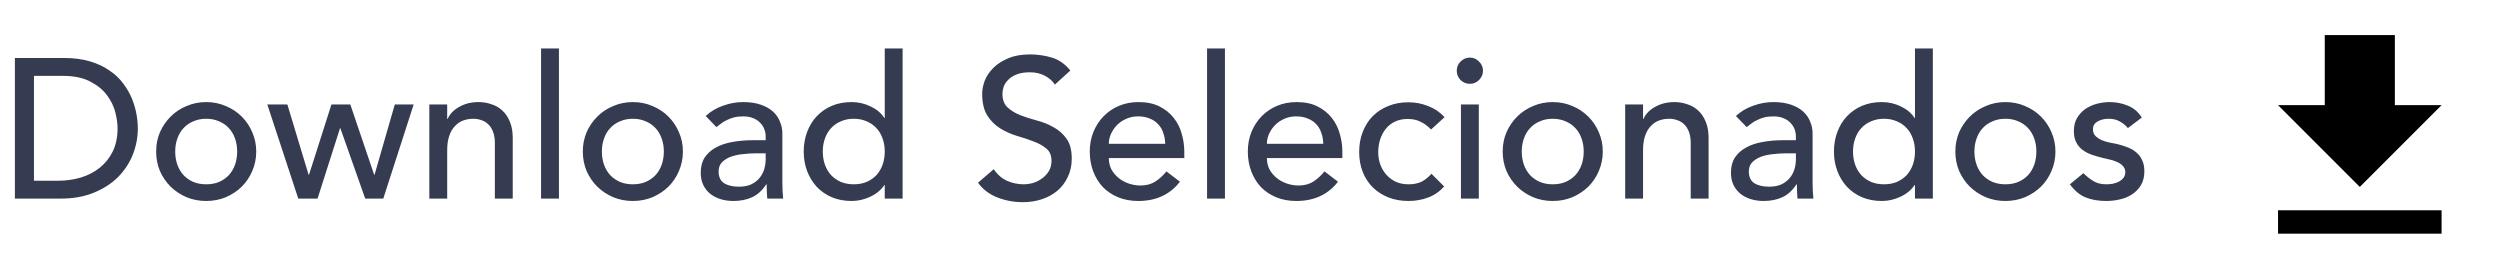 <svg width="214" height="24" viewBox="0 0 214 24" fill="none" xmlns="http://www.w3.org/2000/svg">
<path d="M1.275 4.964H5.474C6.324 4.964 7.066 5.06 7.701 5.253C8.347 5.446 8.902 5.706 9.367 6.035C9.843 6.352 10.234 6.721 10.54 7.14C10.857 7.559 11.107 7.99 11.288 8.432C11.469 8.874 11.6 9.316 11.679 9.758C11.758 10.2 11.798 10.608 11.798 10.982C11.798 11.753 11.656 12.501 11.373 13.226C11.09 13.94 10.67 14.58 10.115 15.147C9.56 15.702 8.868 16.15 8.041 16.49C7.225 16.83 6.279 17 5.202 17H1.275V4.964ZM2.907 15.47H4.964C5.655 15.47 6.307 15.379 6.919 15.198C7.542 15.005 8.086 14.722 8.551 14.348C9.016 13.974 9.384 13.509 9.656 12.954C9.928 12.387 10.064 11.73 10.064 10.982C10.064 10.597 10.002 10.149 9.877 9.639C9.752 9.118 9.514 8.625 9.163 8.16C8.823 7.695 8.347 7.304 7.735 6.987C7.123 6.658 6.33 6.494 5.355 6.494H2.907V15.47ZM14.998 12.971C14.998 13.379 15.06 13.759 15.185 14.11C15.309 14.45 15.485 14.745 15.712 14.994C15.938 15.232 16.216 15.425 16.545 15.572C16.873 15.708 17.242 15.776 17.65 15.776C18.058 15.776 18.426 15.708 18.755 15.572C19.083 15.425 19.361 15.232 19.588 14.994C19.814 14.745 19.99 14.45 20.115 14.11C20.239 13.759 20.302 13.379 20.302 12.971C20.302 12.563 20.239 12.189 20.115 11.849C19.99 11.498 19.814 11.203 19.588 10.965C19.361 10.716 19.083 10.523 18.755 10.387C18.426 10.24 18.058 10.166 17.65 10.166C17.242 10.166 16.873 10.24 16.545 10.387C16.216 10.523 15.938 10.716 15.712 10.965C15.485 11.203 15.309 11.498 15.185 11.849C15.06 12.189 14.998 12.563 14.998 12.971ZM13.366 12.971C13.366 12.382 13.473 11.832 13.689 11.322C13.915 10.812 14.221 10.364 14.607 9.979C14.992 9.594 15.445 9.293 15.967 9.078C16.488 8.851 17.049 8.738 17.65 8.738C18.25 8.738 18.811 8.851 19.333 9.078C19.854 9.293 20.307 9.594 20.693 9.979C21.078 10.364 21.378 10.812 21.594 11.322C21.82 11.832 21.934 12.382 21.934 12.971C21.934 13.56 21.82 14.116 21.594 14.637C21.378 15.147 21.078 15.595 20.693 15.98C20.307 16.354 19.854 16.654 19.333 16.881C18.811 17.096 18.25 17.204 17.65 17.204C17.049 17.204 16.488 17.096 15.967 16.881C15.445 16.654 14.992 16.354 14.607 15.98C14.221 15.595 13.915 15.147 13.689 14.637C13.473 14.116 13.366 13.56 13.366 12.971ZM22.881 8.942H24.598L26.417 14.96H26.451L28.372 8.942H29.987L32.027 14.96H32.061L33.795 8.942H35.41L32.809 17H31.262L29.137 10.982H29.103L27.182 17H25.533L22.881 8.942ZM36.75 8.942H38.28V10.183H38.314C38.506 9.752 38.841 9.407 39.317 9.146C39.793 8.874 40.342 8.738 40.966 8.738C41.351 8.738 41.719 8.8 42.071 8.925C42.433 9.038 42.745 9.22 43.006 9.469C43.278 9.718 43.493 10.041 43.652 10.438C43.81 10.823 43.89 11.282 43.89 11.815V17H42.36V12.24C42.36 11.866 42.309 11.549 42.207 11.288C42.105 11.016 41.969 10.801 41.799 10.642C41.629 10.472 41.43 10.353 41.204 10.285C40.988 10.206 40.762 10.166 40.524 10.166C40.206 10.166 39.912 10.217 39.64 10.319C39.368 10.421 39.13 10.585 38.926 10.812C38.722 11.027 38.563 11.305 38.45 11.645C38.336 11.985 38.28 12.387 38.28 12.852V17H36.75V8.942ZM46.315 4.148H47.845V17H46.315V4.148ZM51.521 12.971C51.521 13.379 51.583 13.759 51.708 14.11C51.833 14.45 52.008 14.745 52.235 14.994C52.462 15.232 52.739 15.425 53.068 15.572C53.397 15.708 53.765 15.776 54.173 15.776C54.581 15.776 54.949 15.708 55.278 15.572C55.607 15.425 55.884 15.232 56.111 14.994C56.338 14.745 56.513 14.45 56.638 14.11C56.763 13.759 56.825 13.379 56.825 12.971C56.825 12.563 56.763 12.189 56.638 11.849C56.513 11.498 56.338 11.203 56.111 10.965C55.884 10.716 55.607 10.523 55.278 10.387C54.949 10.24 54.581 10.166 54.173 10.166C53.765 10.166 53.397 10.24 53.068 10.387C52.739 10.523 52.462 10.716 52.235 10.965C52.008 11.203 51.833 11.498 51.708 11.849C51.583 12.189 51.521 12.563 51.521 12.971ZM49.889 12.971C49.889 12.382 49.997 11.832 50.212 11.322C50.439 10.812 50.745 10.364 51.13 9.979C51.515 9.594 51.969 9.293 52.49 9.078C53.011 8.851 53.572 8.738 54.173 8.738C54.774 8.738 55.335 8.851 55.856 9.078C56.377 9.293 56.831 9.594 57.216 9.979C57.601 10.364 57.902 10.812 58.117 11.322C58.344 11.832 58.457 12.382 58.457 12.971C58.457 13.56 58.344 14.116 58.117 14.637C57.902 15.147 57.601 15.595 57.216 15.98C56.831 16.354 56.377 16.654 55.856 16.881C55.335 17.096 54.774 17.204 54.173 17.204C53.572 17.204 53.011 17.096 52.49 16.881C51.969 16.654 51.515 16.354 51.13 15.98C50.745 15.595 50.439 15.147 50.212 14.637C49.997 14.116 49.889 13.56 49.889 12.971ZM60.408 9.928C60.838 9.531 61.337 9.237 61.904 9.044C62.47 8.84 63.037 8.738 63.604 8.738C64.193 8.738 64.697 8.812 65.117 8.959C65.547 9.106 65.899 9.305 66.171 9.554C66.443 9.803 66.641 10.092 66.766 10.421C66.902 10.738 66.97 11.073 66.97 11.424V15.538C66.97 15.821 66.975 16.082 66.987 16.32C66.998 16.558 67.015 16.785 67.038 17H65.678C65.644 16.592 65.627 16.184 65.627 15.776H65.593C65.253 16.297 64.85 16.666 64.386 16.881C63.921 17.096 63.383 17.204 62.771 17.204C62.397 17.204 62.04 17.153 61.7 17.051C61.36 16.949 61.059 16.796 60.799 16.592C60.549 16.388 60.351 16.139 60.204 15.844C60.056 15.538 59.983 15.187 59.983 14.79C59.983 14.269 60.096 13.832 60.323 13.481C60.561 13.13 60.878 12.846 61.275 12.631C61.683 12.404 62.153 12.246 62.686 12.155C63.23 12.053 63.808 12.002 64.42 12.002H65.542V11.662C65.542 11.458 65.502 11.254 65.423 11.05C65.343 10.846 65.224 10.665 65.066 10.506C64.907 10.336 64.709 10.206 64.471 10.115C64.233 10.013 63.949 9.962 63.621 9.962C63.326 9.962 63.065 9.99 62.839 10.047C62.623 10.104 62.425 10.177 62.244 10.268C62.062 10.347 61.898 10.444 61.751 10.557C61.603 10.67 61.462 10.778 61.326 10.88L60.408 9.928ZM64.726 13.124C64.363 13.124 63.989 13.147 63.604 13.192C63.23 13.226 62.884 13.3 62.567 13.413C62.261 13.526 62.006 13.685 61.802 13.889C61.609 14.093 61.513 14.354 61.513 14.671C61.513 15.136 61.666 15.47 61.972 15.674C62.289 15.878 62.714 15.98 63.247 15.98C63.666 15.98 64.023 15.912 64.318 15.776C64.612 15.629 64.85 15.442 65.032 15.215C65.213 14.988 65.343 14.739 65.423 14.467C65.502 14.184 65.542 13.906 65.542 13.634V13.124H64.726ZM77.264 17H75.734V15.844H75.7C75.406 16.275 74.998 16.609 74.476 16.847C73.966 17.085 73.439 17.204 72.895 17.204C72.272 17.204 71.705 17.096 71.195 16.881C70.697 16.666 70.266 16.365 69.903 15.98C69.552 15.595 69.28 15.147 69.087 14.637C68.894 14.127 68.798 13.572 68.798 12.971C68.798 12.37 68.894 11.815 69.087 11.305C69.28 10.784 69.552 10.336 69.903 9.962C70.266 9.577 70.697 9.276 71.195 9.061C71.705 8.846 72.272 8.738 72.895 8.738C73.473 8.738 74.017 8.863 74.527 9.112C75.037 9.35 75.428 9.679 75.7 10.098H75.734V4.148H77.264V17ZM73.082 15.776C73.49 15.776 73.859 15.708 74.187 15.572C74.516 15.425 74.793 15.232 75.02 14.994C75.247 14.745 75.422 14.45 75.547 14.11C75.672 13.759 75.734 13.379 75.734 12.971C75.734 12.563 75.672 12.189 75.547 11.849C75.422 11.498 75.247 11.203 75.02 10.965C74.793 10.716 74.516 10.523 74.187 10.387C73.859 10.24 73.49 10.166 73.082 10.166C72.674 10.166 72.306 10.24 71.977 10.387C71.648 10.523 71.371 10.716 71.144 10.965C70.918 11.203 70.742 11.498 70.617 11.849C70.493 12.189 70.43 12.563 70.43 12.971C70.43 13.379 70.493 13.759 70.617 14.11C70.742 14.45 70.918 14.745 71.144 14.994C71.371 15.232 71.648 15.425 71.977 15.572C72.306 15.708 72.674 15.776 73.082 15.776ZM85.061 14.484C85.356 14.926 85.73 15.255 86.183 15.47C86.648 15.674 87.124 15.776 87.611 15.776C87.883 15.776 88.161 15.736 88.444 15.657C88.728 15.566 88.983 15.436 89.209 15.266C89.447 15.096 89.64 14.886 89.787 14.637C89.935 14.388 90.008 14.099 90.008 13.77C90.008 13.305 89.861 12.954 89.566 12.716C89.272 12.467 88.903 12.263 88.461 12.104C88.031 11.934 87.555 11.775 87.033 11.628C86.523 11.469 86.047 11.254 85.605 10.982C85.175 10.71 84.812 10.347 84.517 9.894C84.223 9.429 84.075 8.806 84.075 8.024C84.075 7.673 84.149 7.299 84.296 6.902C84.455 6.505 84.699 6.143 85.027 5.814C85.356 5.485 85.775 5.213 86.285 4.998C86.807 4.771 87.43 4.658 88.155 4.658C88.813 4.658 89.442 4.749 90.042 4.93C90.643 5.111 91.17 5.48 91.623 6.035L90.297 7.242C90.093 6.925 89.804 6.67 89.43 6.477C89.056 6.284 88.631 6.188 88.155 6.188C87.702 6.188 87.322 6.25 87.016 6.375C86.722 6.488 86.484 6.641 86.302 6.834C86.121 7.015 85.991 7.214 85.911 7.429C85.843 7.644 85.809 7.843 85.809 8.024C85.809 8.534 85.957 8.925 86.251 9.197C86.546 9.469 86.909 9.69 87.339 9.86C87.781 10.03 88.257 10.183 88.767 10.319C89.289 10.455 89.765 10.648 90.195 10.897C90.637 11.135 91.006 11.464 91.3 11.883C91.595 12.291 91.742 12.858 91.742 13.583C91.742 14.161 91.629 14.682 91.402 15.147C91.187 15.612 90.892 16.003 90.518 16.32C90.144 16.637 89.702 16.881 89.192 17.051C88.682 17.221 88.138 17.306 87.56 17.306C86.79 17.306 86.059 17.17 85.367 16.898C84.676 16.626 84.126 16.207 83.718 15.64L85.061 14.484ZM94.915 13.532C94.915 13.883 94.989 14.206 95.136 14.501C95.295 14.784 95.499 15.028 95.749 15.232C95.998 15.436 96.287 15.595 96.615 15.708C96.944 15.821 97.284 15.878 97.635 15.878C98.112 15.878 98.525 15.77 98.876 15.555C99.228 15.328 99.551 15.034 99.846 14.671L101.002 15.555C100.152 16.654 98.962 17.204 97.431 17.204C96.797 17.204 96.219 17.096 95.698 16.881C95.188 16.666 94.751 16.371 94.388 15.997C94.037 15.612 93.765 15.164 93.573 14.654C93.38 14.133 93.284 13.572 93.284 12.971C93.284 12.37 93.385 11.815 93.59 11.305C93.805 10.784 94.094 10.336 94.457 9.962C94.831 9.577 95.272 9.276 95.782 9.061C96.293 8.846 96.848 8.738 97.448 8.738C98.162 8.738 98.763 8.863 99.251 9.112C99.749 9.361 100.157 9.69 100.475 10.098C100.792 10.495 101.019 10.948 101.155 11.458C101.302 11.957 101.376 12.467 101.376 12.988V13.532H94.915ZM99.743 12.308C99.732 11.968 99.675 11.656 99.573 11.373C99.483 11.09 99.341 10.846 99.148 10.642C98.956 10.427 98.712 10.262 98.418 10.149C98.134 10.024 97.8 9.962 97.415 9.962C97.04 9.962 96.695 10.036 96.377 10.183C96.072 10.319 95.811 10.5 95.596 10.727C95.38 10.954 95.21 11.209 95.085 11.492C94.972 11.764 94.915 12.036 94.915 12.308H99.743ZM103.325 4.148H104.855V17H103.325V4.148ZM108.446 13.532C108.446 13.883 108.519 14.206 108.667 14.501C108.825 14.784 109.029 15.028 109.279 15.232C109.528 15.436 109.817 15.595 110.146 15.708C110.474 15.821 110.814 15.878 111.166 15.878C111.642 15.878 112.055 15.77 112.407 15.555C112.758 15.328 113.081 15.034 113.376 14.671L114.532 15.555C113.682 16.654 112.492 17.204 110.962 17.204C110.327 17.204 109.749 17.096 109.228 16.881C108.718 16.666 108.281 16.371 107.919 15.997C107.567 15.612 107.295 15.164 107.103 14.654C106.91 14.133 106.814 13.572 106.814 12.971C106.814 12.37 106.916 11.815 107.12 11.305C107.335 10.784 107.624 10.336 107.987 9.962C108.361 9.577 108.803 9.276 109.313 9.061C109.823 8.846 110.378 8.738 110.979 8.738C111.693 8.738 112.293 8.863 112.781 9.112C113.279 9.361 113.687 9.69 114.005 10.098C114.322 10.495 114.549 10.948 114.685 11.458C114.832 11.957 114.906 12.467 114.906 12.988V13.532H108.446ZM113.274 12.308C113.262 11.968 113.206 11.656 113.104 11.373C113.013 11.09 112.871 10.846 112.679 10.642C112.486 10.427 112.242 10.262 111.948 10.149C111.664 10.024 111.33 9.962 110.945 9.962C110.571 9.962 110.225 10.036 109.908 10.183C109.602 10.319 109.341 10.5 109.126 10.727C108.91 10.954 108.74 11.209 108.616 11.492C108.502 11.764 108.446 12.036 108.446 12.308H113.274ZM122.499 11.084C122.216 10.789 121.915 10.568 121.598 10.421C121.292 10.262 120.924 10.183 120.493 10.183C120.074 10.183 119.705 10.262 119.388 10.421C119.082 10.568 118.821 10.778 118.606 11.05C118.402 11.311 118.243 11.617 118.13 11.968C118.028 12.308 117.977 12.665 117.977 13.039C117.977 13.413 118.039 13.77 118.164 14.11C118.289 14.439 118.464 14.728 118.691 14.977C118.918 15.226 119.19 15.425 119.507 15.572C119.824 15.708 120.181 15.776 120.578 15.776C121.009 15.776 121.377 15.702 121.683 15.555C121.989 15.396 122.272 15.17 122.533 14.875L123.621 15.963C123.224 16.405 122.76 16.722 122.227 16.915C121.706 17.108 121.15 17.204 120.561 17.204C119.938 17.204 119.365 17.102 118.844 16.898C118.334 16.694 117.892 16.411 117.518 16.048C117.144 15.674 116.855 15.232 116.651 14.722C116.447 14.201 116.345 13.628 116.345 13.005C116.345 12.382 116.447 11.809 116.651 11.288C116.855 10.767 117.138 10.319 117.501 9.945C117.875 9.571 118.317 9.282 118.827 9.078C119.348 8.863 119.926 8.755 120.561 8.755C121.15 8.755 121.711 8.863 122.244 9.078C122.788 9.282 123.258 9.599 123.655 10.03L122.499 11.084ZM125.056 8.942H126.586V17H125.056V8.942ZM124.699 6.052C124.699 5.746 124.807 5.485 125.022 5.27C125.249 5.043 125.515 4.93 125.821 4.93C126.127 4.93 126.388 5.043 126.603 5.27C126.83 5.485 126.943 5.746 126.943 6.052C126.943 6.358 126.83 6.624 126.603 6.851C126.388 7.066 126.127 7.174 125.821 7.174C125.515 7.174 125.249 7.066 125.022 6.851C124.807 6.624 124.699 6.358 124.699 6.052ZM130.262 12.971C130.262 13.379 130.325 13.759 130.449 14.11C130.574 14.45 130.75 14.745 130.976 14.994C131.203 15.232 131.481 15.425 131.809 15.572C132.138 15.708 132.506 15.776 132.914 15.776C133.322 15.776 133.691 15.708 134.019 15.572C134.348 15.425 134.626 15.232 134.852 14.994C135.079 14.745 135.255 14.45 135.379 14.11C135.504 13.759 135.566 13.379 135.566 12.971C135.566 12.563 135.504 12.189 135.379 11.849C135.255 11.498 135.079 11.203 134.852 10.965C134.626 10.716 134.348 10.523 134.019 10.387C133.691 10.24 133.322 10.166 132.914 10.166C132.506 10.166 132.138 10.24 131.809 10.387C131.481 10.523 131.203 10.716 130.976 10.965C130.75 11.203 130.574 11.498 130.449 11.849C130.325 12.189 130.262 12.563 130.262 12.971ZM128.63 12.971C128.63 12.382 128.738 11.832 128.953 11.322C129.18 10.812 129.486 10.364 129.871 9.979C130.257 9.594 130.71 9.293 131.231 9.078C131.753 8.851 132.314 8.738 132.914 8.738C133.515 8.738 134.076 8.851 134.597 9.078C135.119 9.293 135.572 9.594 135.957 9.979C136.343 10.364 136.643 10.812 136.858 11.322C137.085 11.832 137.198 12.382 137.198 12.971C137.198 13.56 137.085 14.116 136.858 14.637C136.643 15.147 136.343 15.595 135.957 15.98C135.572 16.354 135.119 16.654 134.597 16.881C134.076 17.096 133.515 17.204 132.914 17.204C132.314 17.204 131.753 17.096 131.231 16.881C130.71 16.654 130.257 16.354 129.871 15.98C129.486 15.595 129.18 15.147 128.953 14.637C128.738 14.116 128.63 13.56 128.63 12.971ZM139.115 8.942H140.645V10.183H140.679C140.872 9.752 141.206 9.407 141.682 9.146C142.158 8.874 142.708 8.738 143.331 8.738C143.716 8.738 144.085 8.8 144.436 8.925C144.799 9.038 145.11 9.22 145.371 9.469C145.643 9.718 145.858 10.041 146.017 10.438C146.176 10.823 146.255 11.282 146.255 11.815V17H144.725V12.24C144.725 11.866 144.674 11.549 144.572 11.288C144.47 11.016 144.334 10.801 144.164 10.642C143.994 10.472 143.796 10.353 143.569 10.285C143.354 10.206 143.127 10.166 142.889 10.166C142.572 10.166 142.277 10.217 142.005 10.319C141.733 10.421 141.495 10.585 141.291 10.812C141.087 11.027 140.928 11.305 140.815 11.645C140.702 11.985 140.645 12.387 140.645 12.852V17H139.115V8.942ZM148.595 9.928C149.026 9.531 149.525 9.237 150.091 9.044C150.658 8.84 151.225 8.738 151.791 8.738C152.381 8.738 152.885 8.812 153.304 8.959C153.735 9.106 154.086 9.305 154.358 9.554C154.63 9.803 154.829 10.092 154.953 10.421C155.089 10.738 155.157 11.073 155.157 11.424V15.538C155.157 15.821 155.163 16.082 155.174 16.32C155.186 16.558 155.203 16.785 155.225 17H153.865C153.831 16.592 153.814 16.184 153.814 15.776H153.78C153.44 16.297 153.038 16.666 152.573 16.881C152.109 17.096 151.57 17.204 150.958 17.204C150.584 17.204 150.227 17.153 149.887 17.051C149.547 16.949 149.247 16.796 148.986 16.592C148.737 16.388 148.539 16.139 148.391 15.844C148.244 15.538 148.17 15.187 148.17 14.79C148.17 14.269 148.284 13.832 148.51 13.481C148.748 13.13 149.066 12.846 149.462 12.631C149.87 12.404 150.341 12.246 150.873 12.155C151.417 12.053 151.995 12.002 152.607 12.002H153.729V11.662C153.729 11.458 153.69 11.254 153.61 11.05C153.531 10.846 153.412 10.665 153.253 10.506C153.095 10.336 152.896 10.206 152.658 10.115C152.42 10.013 152.137 9.962 151.808 9.962C151.514 9.962 151.253 9.99 151.026 10.047C150.811 10.104 150.613 10.177 150.431 10.268C150.25 10.347 150.086 10.444 149.938 10.557C149.791 10.67 149.649 10.778 149.513 10.88L148.595 9.928ZM152.913 13.124C152.551 13.124 152.177 13.147 151.791 13.192C151.417 13.226 151.072 13.3 150.754 13.413C150.448 13.526 150.193 13.685 149.989 13.889C149.797 14.093 149.7 14.354 149.7 14.671C149.7 15.136 149.853 15.47 150.159 15.674C150.477 15.878 150.902 15.98 151.434 15.98C151.854 15.98 152.211 15.912 152.505 15.776C152.8 15.629 153.038 15.442 153.219 15.215C153.401 14.988 153.531 14.739 153.61 14.467C153.69 14.184 153.729 13.906 153.729 13.634V13.124H152.913ZM165.452 17H163.922V15.844H163.888C163.593 16.275 163.185 16.609 162.664 16.847C162.154 17.085 161.627 17.204 161.083 17.204C160.459 17.204 159.893 17.096 159.383 16.881C158.884 16.666 158.453 16.365 158.091 15.98C157.739 15.595 157.467 15.147 157.275 14.637C157.082 14.127 156.986 13.572 156.986 12.971C156.986 12.37 157.082 11.815 157.275 11.305C157.467 10.784 157.739 10.336 158.091 9.962C158.453 9.577 158.884 9.276 159.383 9.061C159.893 8.846 160.459 8.738 161.083 8.738C161.661 8.738 162.205 8.863 162.715 9.112C163.225 9.35 163.616 9.679 163.888 10.098H163.922V4.148H165.452V17ZM161.27 15.776C161.678 15.776 162.046 15.708 162.375 15.572C162.703 15.425 162.981 15.232 163.208 14.994C163.434 14.745 163.61 14.45 163.735 14.11C163.859 13.759 163.922 13.379 163.922 12.971C163.922 12.563 163.859 12.189 163.735 11.849C163.61 11.498 163.434 11.203 163.208 10.965C162.981 10.716 162.703 10.523 162.375 10.387C162.046 10.24 161.678 10.166 161.27 10.166C160.862 10.166 160.493 10.24 160.165 10.387C159.836 10.523 159.558 10.716 159.332 10.965C159.105 11.203 158.929 11.498 158.805 11.849C158.68 12.189 158.618 12.563 158.618 12.971C158.618 13.379 158.68 13.759 158.805 14.11C158.929 14.45 159.105 14.745 159.332 14.994C159.558 15.232 159.836 15.425 160.165 15.572C160.493 15.708 160.862 15.776 161.27 15.776ZM169.01 12.971C169.01 13.379 169.073 13.759 169.197 14.11C169.322 14.45 169.498 14.745 169.724 14.994C169.951 15.232 170.229 15.425 170.557 15.572C170.886 15.708 171.254 15.776 171.662 15.776C172.07 15.776 172.439 15.708 172.767 15.572C173.096 15.425 173.374 15.232 173.6 14.994C173.827 14.745 174.003 14.45 174.127 14.11C174.252 13.759 174.314 13.379 174.314 12.971C174.314 12.563 174.252 12.189 174.127 11.849C174.003 11.498 173.827 11.203 173.6 10.965C173.374 10.716 173.096 10.523 172.767 10.387C172.439 10.24 172.07 10.166 171.662 10.166C171.254 10.166 170.886 10.24 170.557 10.387C170.229 10.523 169.951 10.716 169.724 10.965C169.498 11.203 169.322 11.498 169.197 11.849C169.073 12.189 169.01 12.563 169.01 12.971ZM167.378 12.971C167.378 12.382 167.486 11.832 167.701 11.322C167.928 10.812 168.234 10.364 168.619 9.979C169.005 9.594 169.458 9.293 169.979 9.078C170.501 8.851 171.062 8.738 171.662 8.738C172.263 8.738 172.824 8.851 173.345 9.078C173.867 9.293 174.32 9.594 174.705 9.979C175.091 10.364 175.391 10.812 175.606 11.322C175.833 11.832 175.946 12.382 175.946 12.971C175.946 13.56 175.833 14.116 175.606 14.637C175.391 15.147 175.091 15.595 174.705 15.98C174.32 16.354 173.867 16.654 173.345 16.881C172.824 17.096 172.263 17.204 171.662 17.204C171.062 17.204 170.501 17.096 169.979 16.881C169.458 16.654 169.005 16.354 168.619 15.98C168.234 15.595 167.928 15.147 167.701 14.637C167.486 14.116 167.378 13.56 167.378 12.971ZM182.147 10.965C181.966 10.738 181.739 10.551 181.467 10.404C181.206 10.245 180.883 10.166 180.498 10.166C180.135 10.166 179.818 10.245 179.546 10.404C179.285 10.551 179.155 10.772 179.155 11.067C179.155 11.305 179.229 11.498 179.376 11.645C179.535 11.792 179.716 11.911 179.92 12.002C180.135 12.093 180.362 12.161 180.6 12.206C180.838 12.251 181.042 12.291 181.212 12.325C181.541 12.404 181.847 12.501 182.13 12.614C182.425 12.727 182.674 12.875 182.878 13.056C183.093 13.237 183.258 13.458 183.371 13.719C183.496 13.98 183.558 14.297 183.558 14.671C183.558 15.124 183.462 15.515 183.269 15.844C183.076 16.161 182.827 16.422 182.521 16.626C182.215 16.83 181.864 16.977 181.467 17.068C181.082 17.159 180.691 17.204 180.294 17.204C179.625 17.204 179.036 17.102 178.526 16.898C178.027 16.694 177.58 16.32 177.183 15.776L178.339 14.824C178.588 15.073 178.866 15.294 179.172 15.487C179.478 15.68 179.852 15.776 180.294 15.776C180.487 15.776 180.679 15.759 180.872 15.725C181.076 15.68 181.252 15.617 181.399 15.538C181.558 15.447 181.682 15.34 181.773 15.215C181.875 15.079 181.926 14.926 181.926 14.756C181.926 14.529 181.852 14.342 181.705 14.195C181.569 14.048 181.399 13.934 181.195 13.855C181.002 13.764 180.793 13.696 180.566 13.651C180.351 13.594 180.158 13.549 179.988 13.515C179.659 13.436 179.348 13.345 179.053 13.243C178.758 13.141 178.498 13.005 178.271 12.835C178.044 12.665 177.863 12.45 177.727 12.189C177.591 11.928 177.523 11.605 177.523 11.22C177.523 10.801 177.608 10.438 177.778 10.132C177.959 9.815 178.192 9.554 178.475 9.35C178.77 9.146 179.098 8.993 179.461 8.891C179.835 8.789 180.209 8.738 180.583 8.738C181.127 8.738 181.648 8.84 182.147 9.044C182.646 9.248 183.042 9.588 183.337 10.064L182.147 10.965Z" fill="#353B50"/>
<path d="M209 9H205V3H199V9H195L202 16L209 9ZM195 18V20H209V18H195Z" fill="black"/>
</svg>
